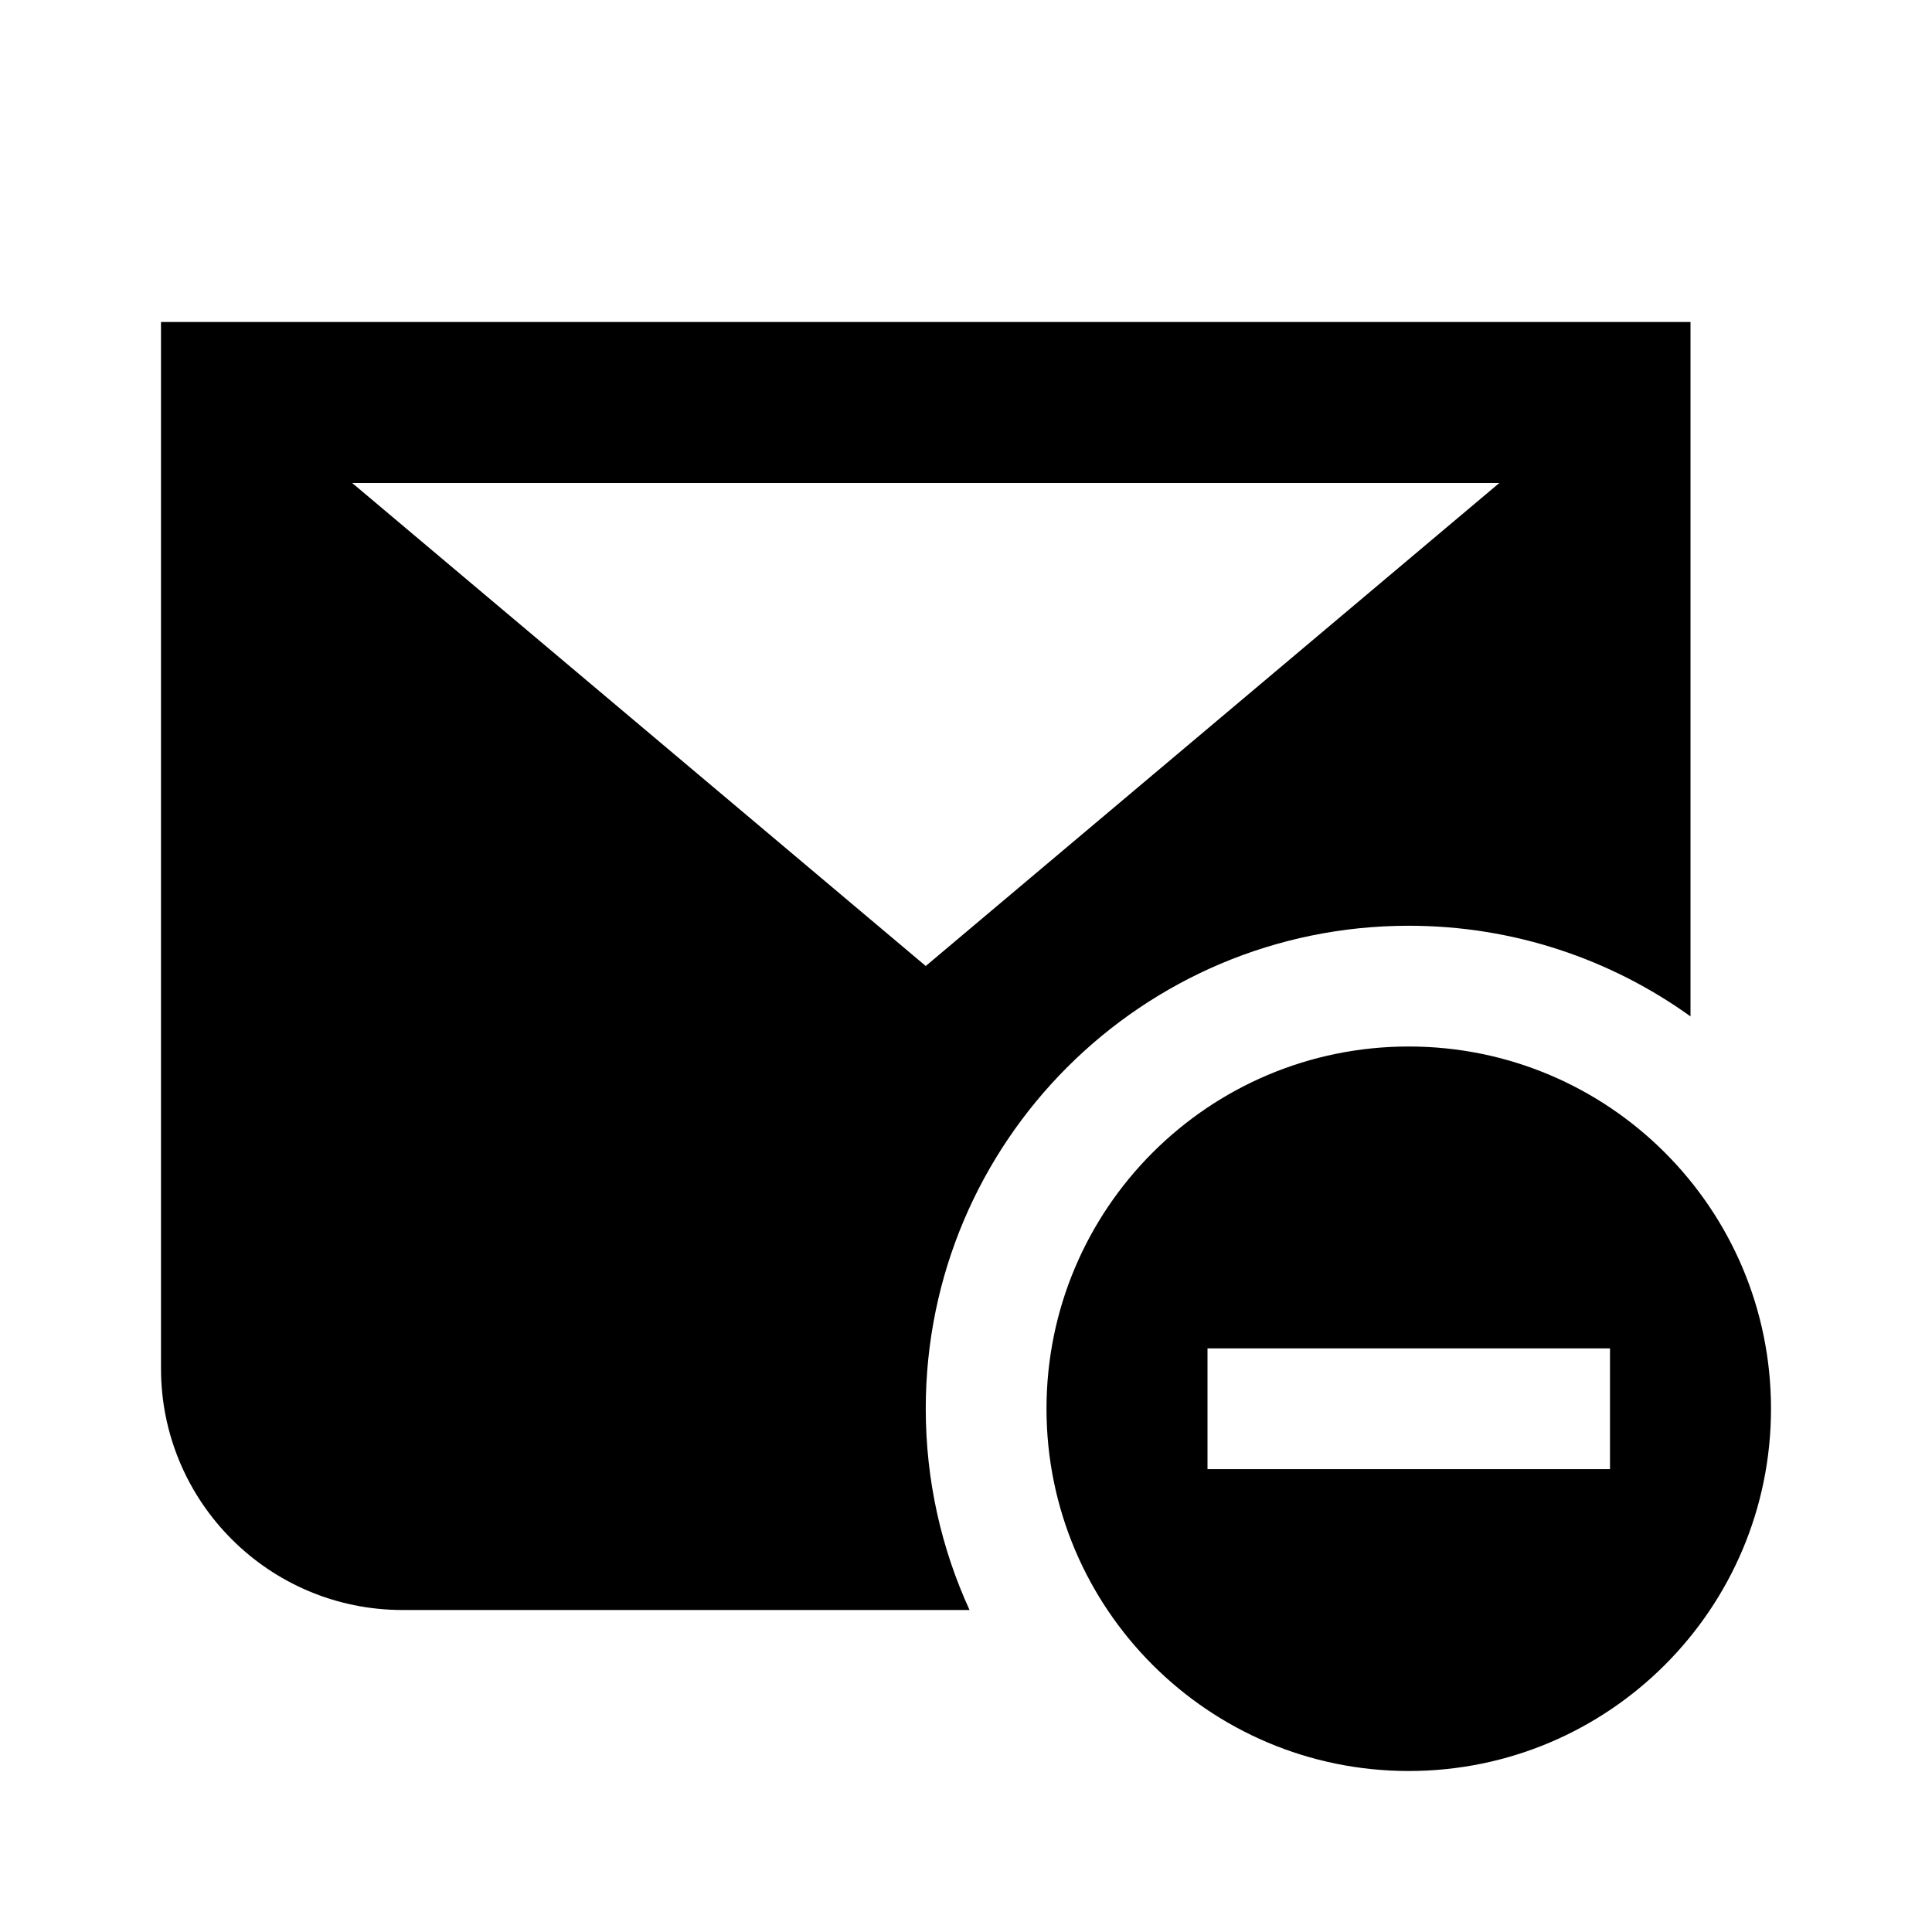 <svg width="24" height="24" viewBox="0 0 24 24" fill="none" xmlns="http://www.w3.org/2000/svg">
<path fill-rule="evenodd" clip-rule="evenodd" d="M2 4V5V6V17C2 18.657 3.343 20 5 20H12.044C11.695 19.239 11.5 18.392 11.5 17.5C11.5 14.187 14.186 11.5 17.5 11.5C18.806 11.5 20.015 11.918 21 12.626V6V5V4H2ZM11.5 12L18.625 6H4.375L11.5 12ZM22 17.5C22 19.985 19.985 22 17.5 22C15.015 22 13 19.985 13 17.5C13 15.015 15.015 13 17.5 13C19.985 13 22 15.015 22 17.5ZM20 18.25H15V16.75H20V18.25Z" fill="black"/>
</svg>
